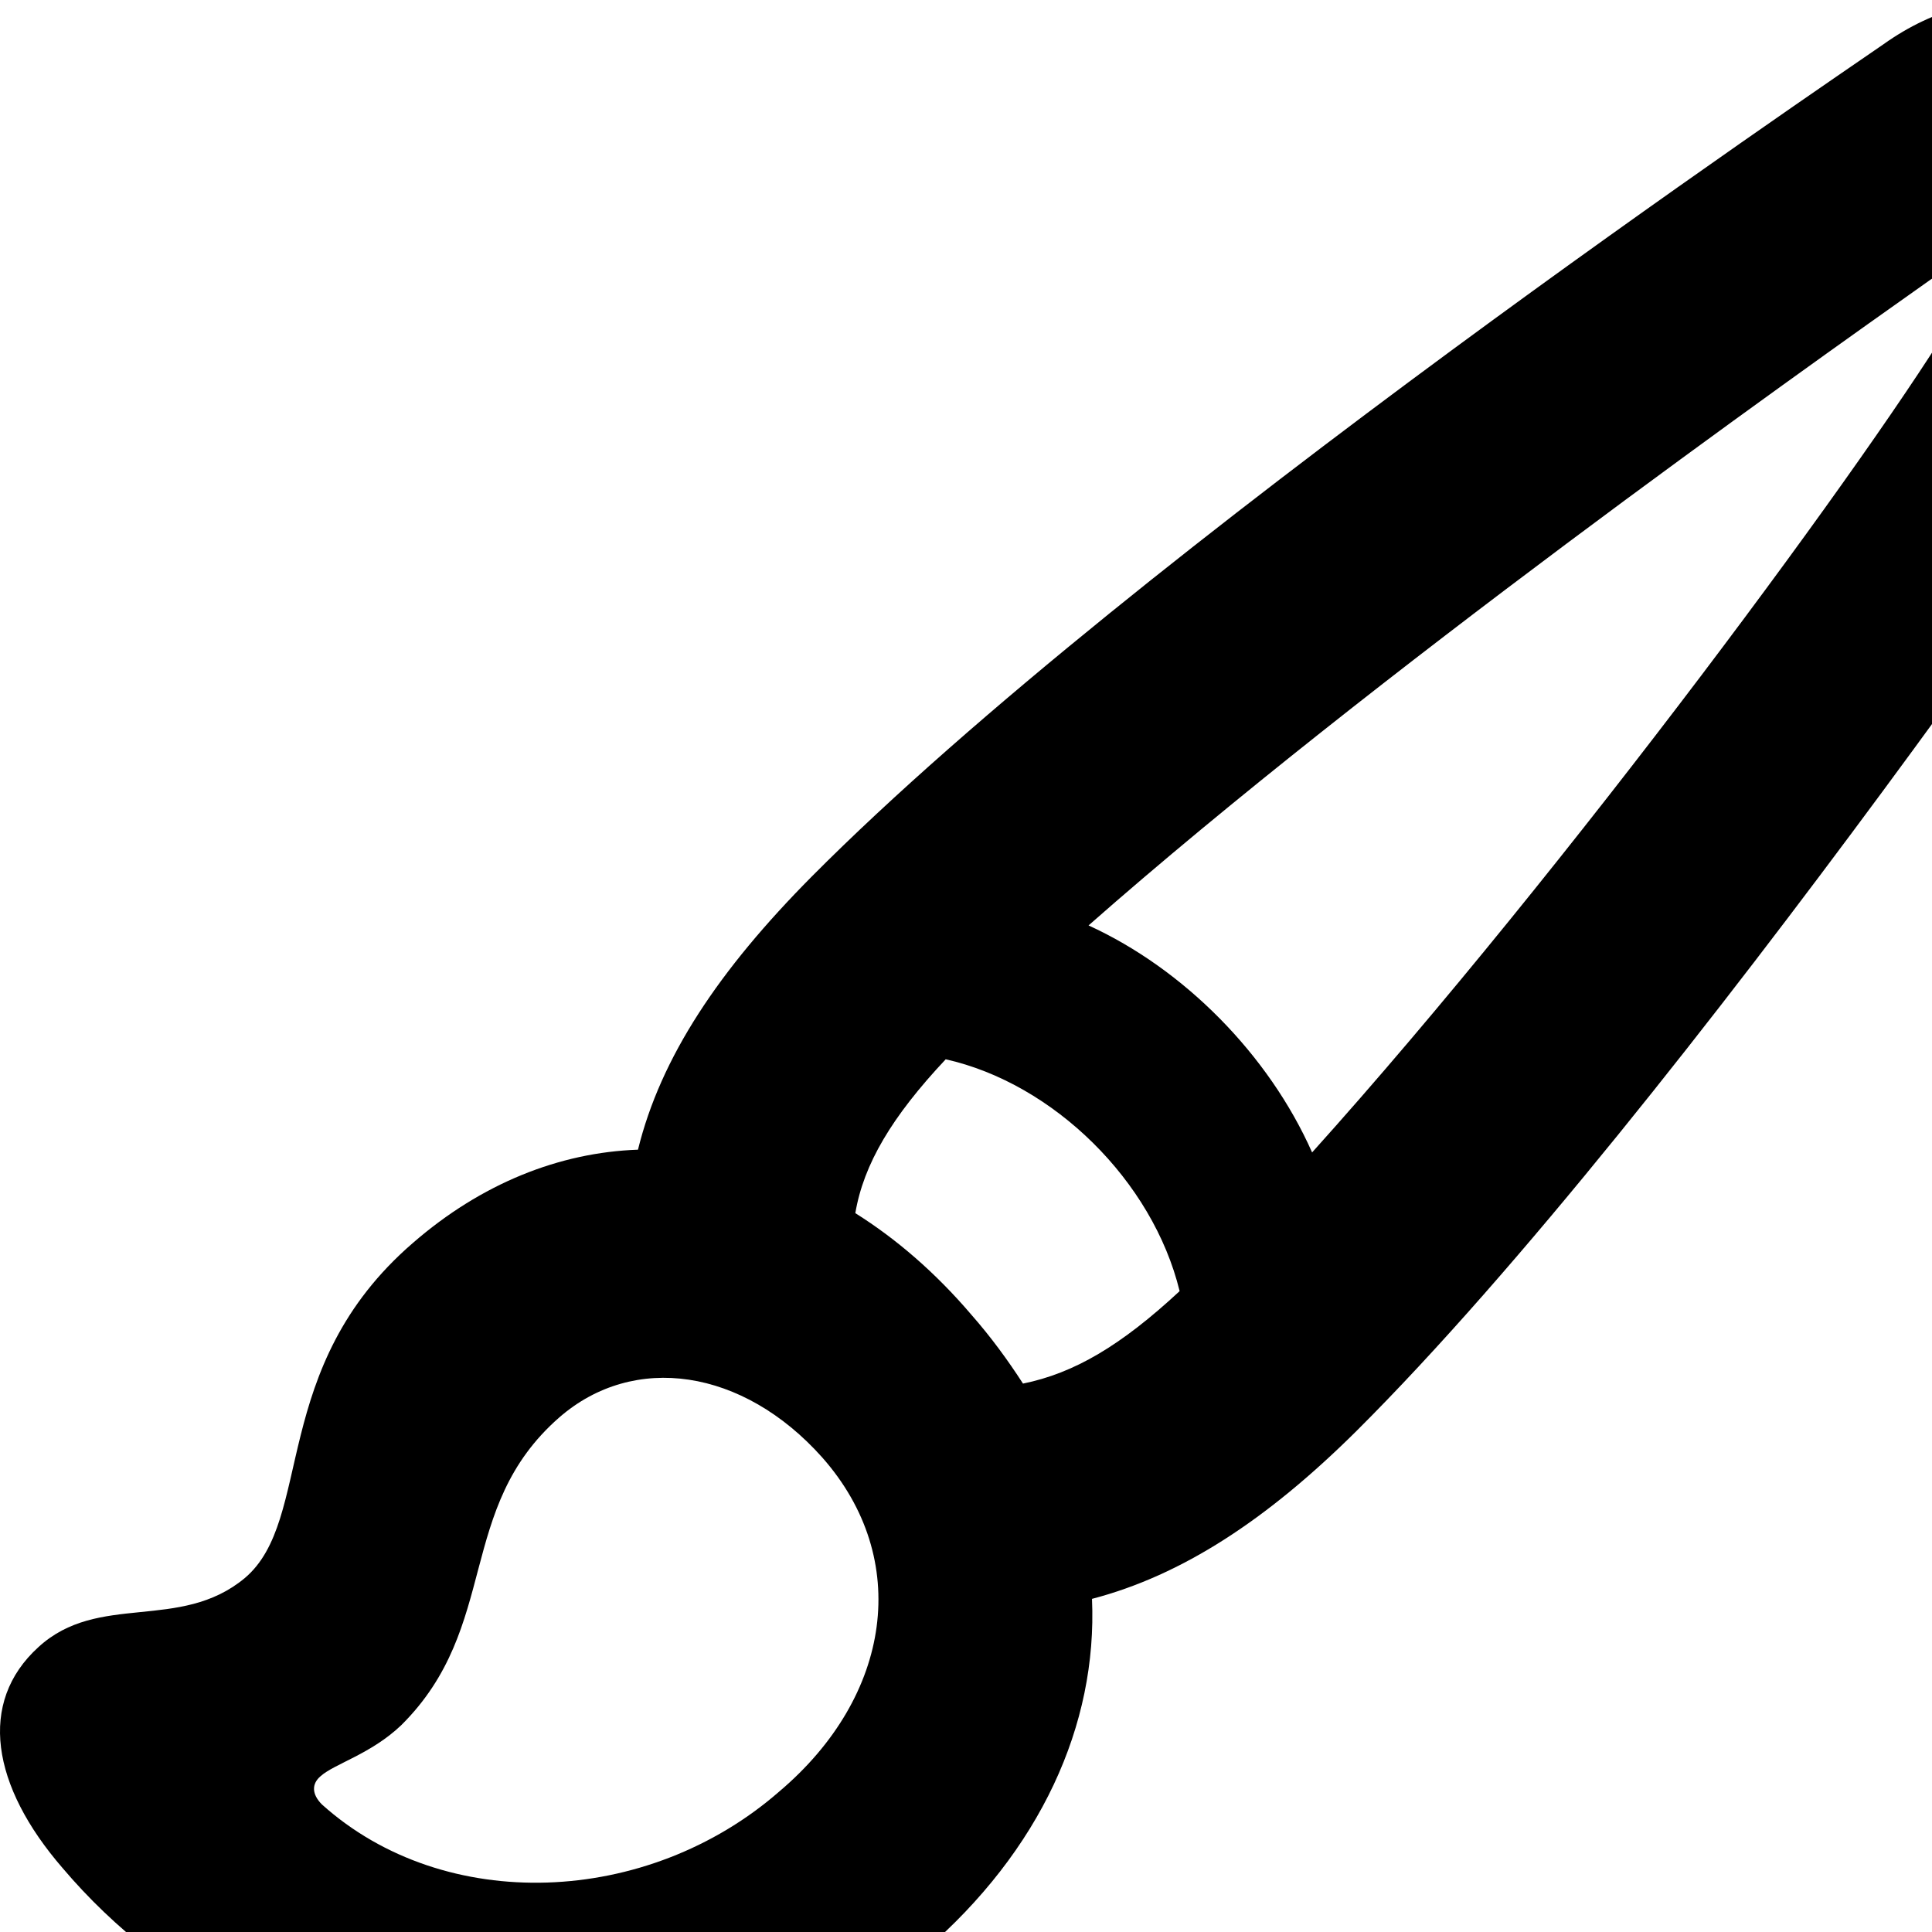<svg xmlns="http://www.w3.org/2000/svg" viewBox="0 0 28 28" width="28" height="28">
  <path d="M0.906 27.072C3.946 30.662 9.836 31.372 13.396 28.272C15.076 26.822 15.906 25.002 15.826 23.172C17.126 22.832 18.356 22.032 19.656 20.742C24.346 16.072 31.276 5.872 31.796 5.122C33.926 2.142 30.296 -1.498 27.296 0.642C26.576 1.142 16.446 7.992 11.766 12.702C10.416 14.062 9.576 15.322 9.246 16.662C8.106 16.702 6.976 17.152 5.986 18.012C3.886 19.822 4.556 22.022 3.546 22.872C2.606 23.652 1.426 23.072 0.556 23.872C-0.324 24.672 -0.124 25.882 0.906 27.072ZM27.966 4.062C28.296 3.822 28.606 4.172 28.386 4.492C27.226 6.462 22.706 12.602 19.016 16.702C18.386 15.282 17.156 14.042 15.776 13.412C19.896 9.782 26.056 5.412 27.966 4.062ZM14.076 19.052C13.556 18.442 12.986 17.952 12.396 17.582C12.516 16.872 12.926 16.182 13.706 15.352C15.266 15.702 16.706 17.112 17.096 18.712C16.246 19.502 15.566 19.902 14.826 20.052C14.606 19.712 14.366 19.382 14.076 19.052ZM4.666 26.152C4.516 26.002 4.516 25.852 4.646 25.742C4.846 25.562 5.376 25.422 5.816 25.002C7.256 23.572 6.596 21.862 8.106 20.542C9.186 19.602 10.766 19.832 11.916 21.122C13.216 22.592 12.926 24.582 11.296 25.962C9.386 27.632 6.446 27.752 4.666 26.152Z" />
</svg>